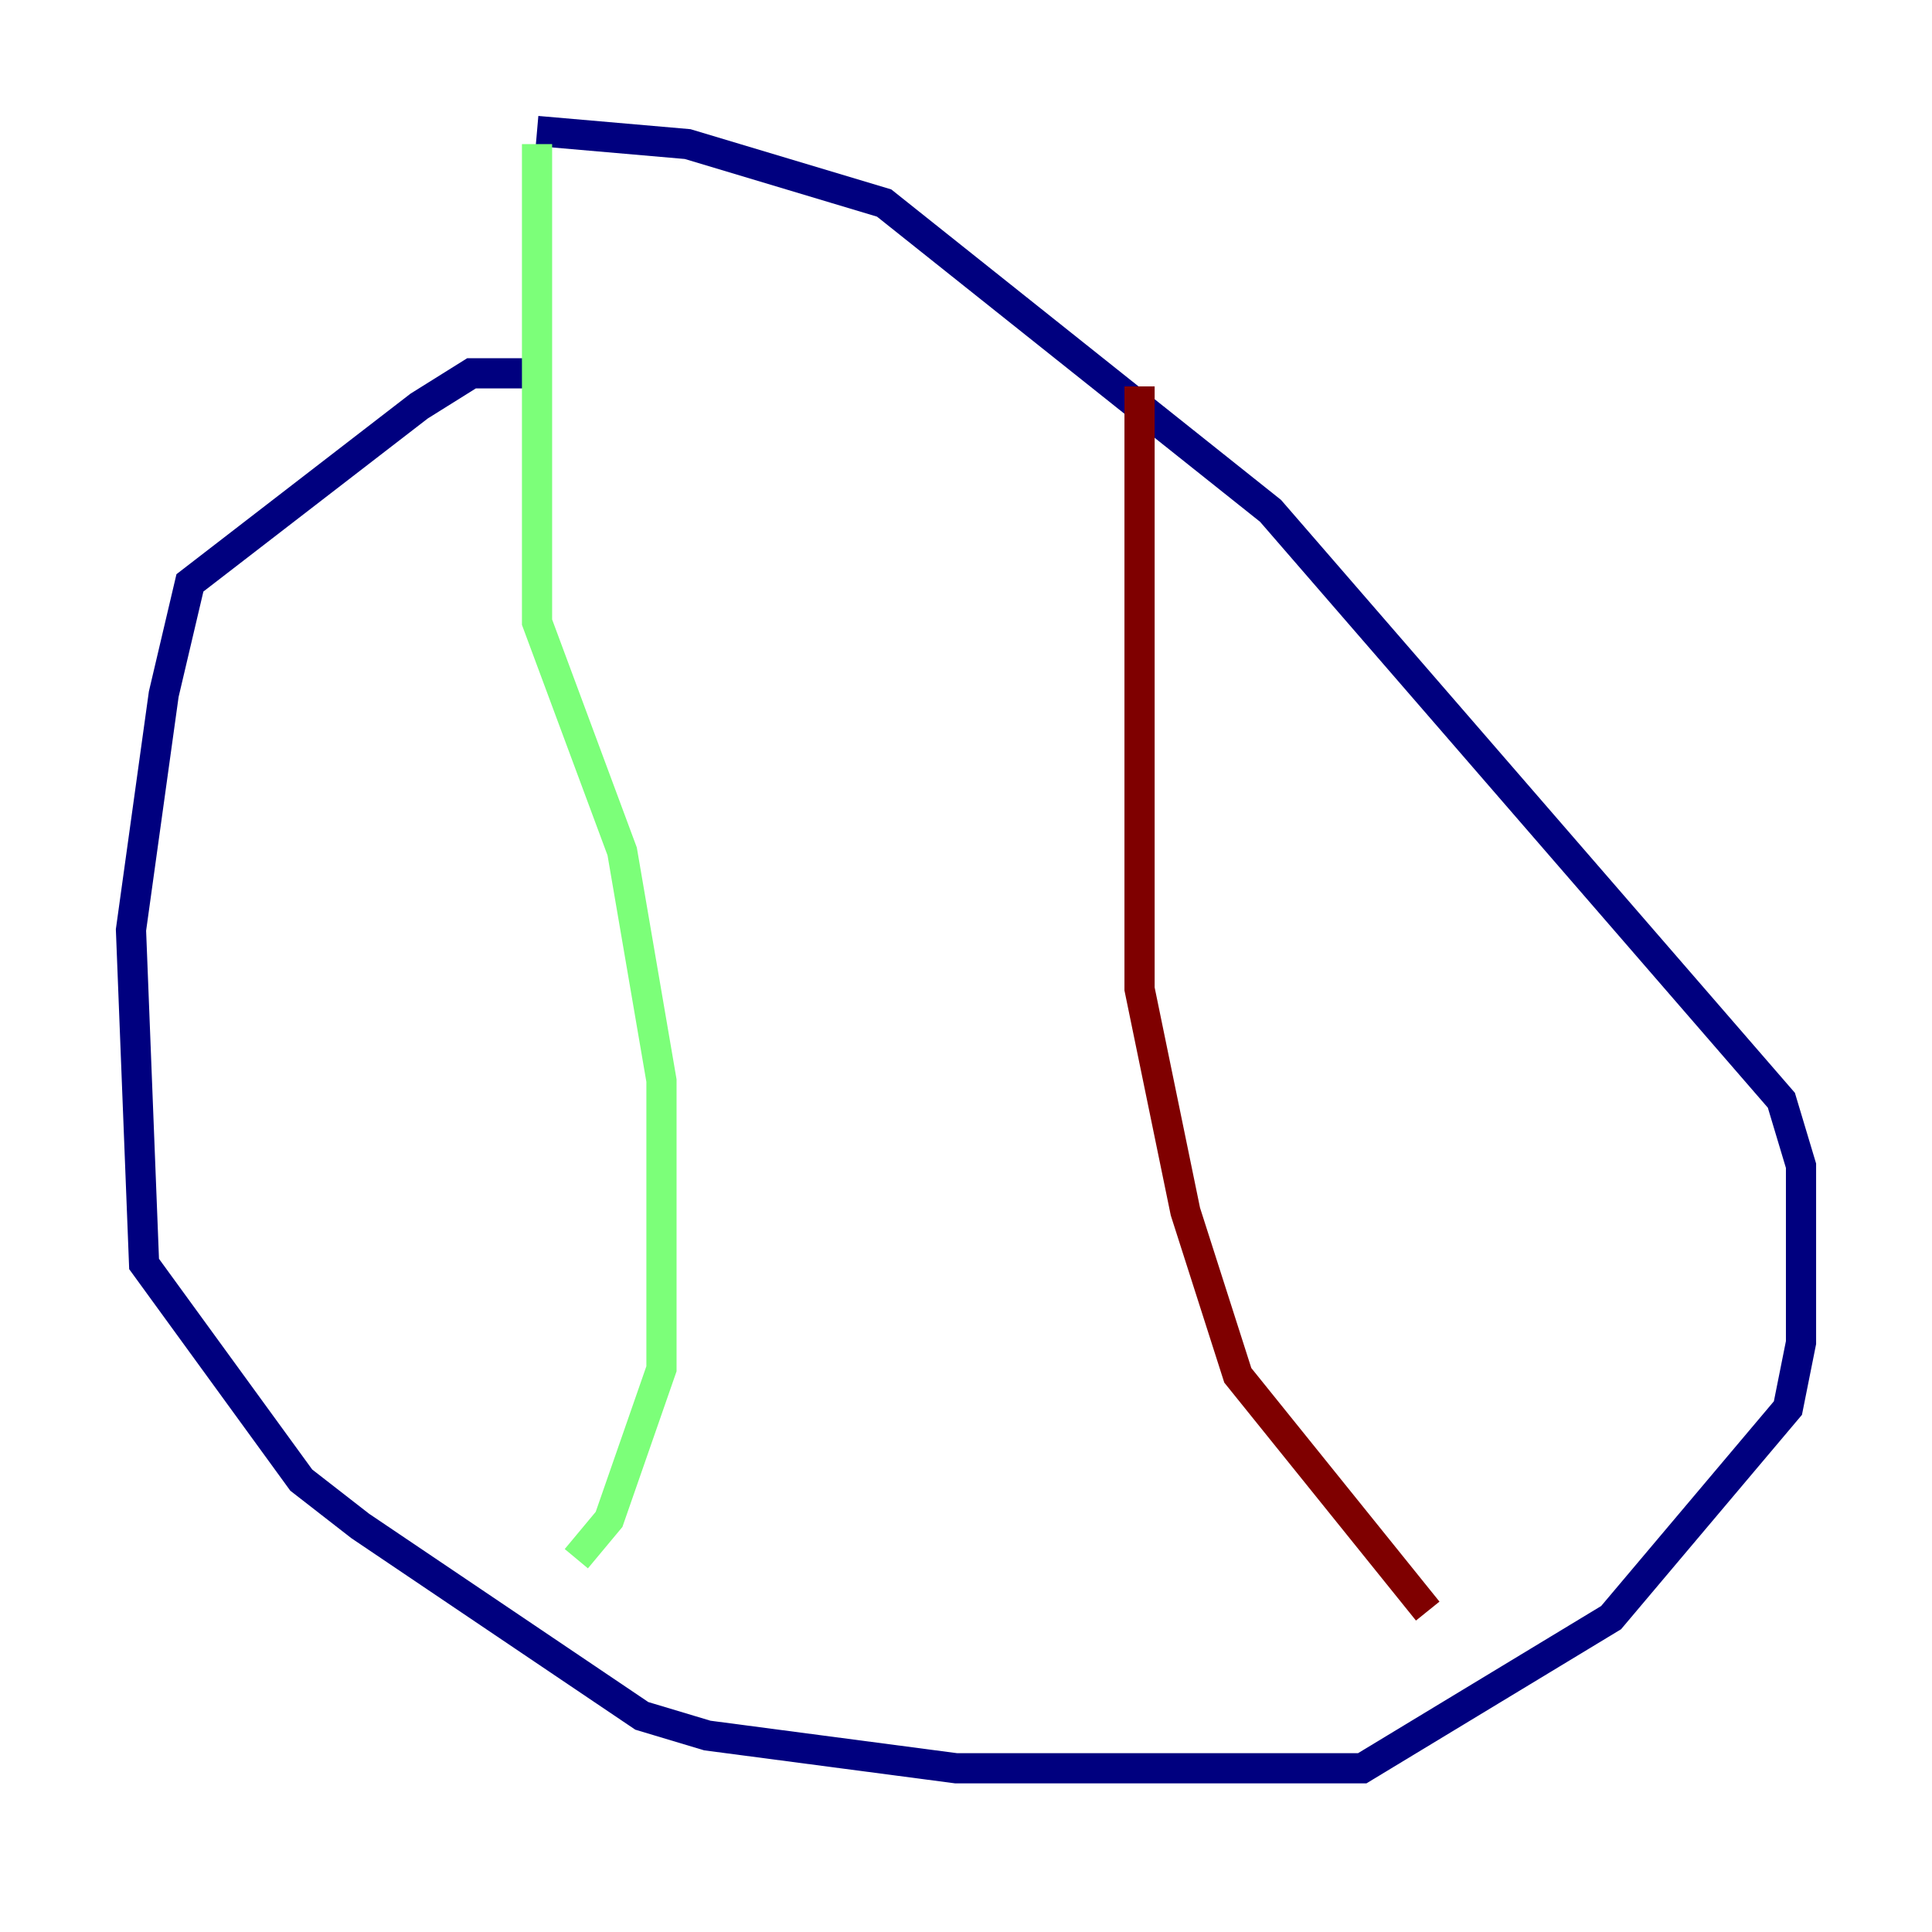 <?xml version="1.0" encoding="utf-8" ?>
<svg baseProfile="tiny" height="128" version="1.2" viewBox="0,0,128,128" width="128" xmlns="http://www.w3.org/2000/svg" xmlns:ev="http://www.w3.org/2001/xml-events" xmlns:xlink="http://www.w3.org/1999/xlink"><defs /><polyline fill="none" points="34.712,24.732 31.241,24.732 27.77,26.902 12.583,38.617 10.848,45.993 8.678,61.614 9.546,83.742 19.959,98.061 23.864,101.098 42.522,113.681 46.861,114.983 63.349,117.153 90.251,117.153 106.739,107.173 118.454,93.288 119.322,88.949 119.322,77.234 118.02,72.895 84.176,33.844 58.576,13.451 45.559,9.546 35.58,8.678" stroke="#00007f" stroke-width="2" /><polyline fill="none" points="35.58,9.546 35.58,41.22 41.22,56.407 43.824,71.593 43.824,90.685 40.352,100.664 38.183,103.268" stroke="#7cff79" stroke-width="2" /><polyline fill="none" points="75.498,25.6 75.498,65.519 78.536,80.271 82.007,91.119 94.59,106.739" stroke="#7f0000" stroke-width="2" /></svg>